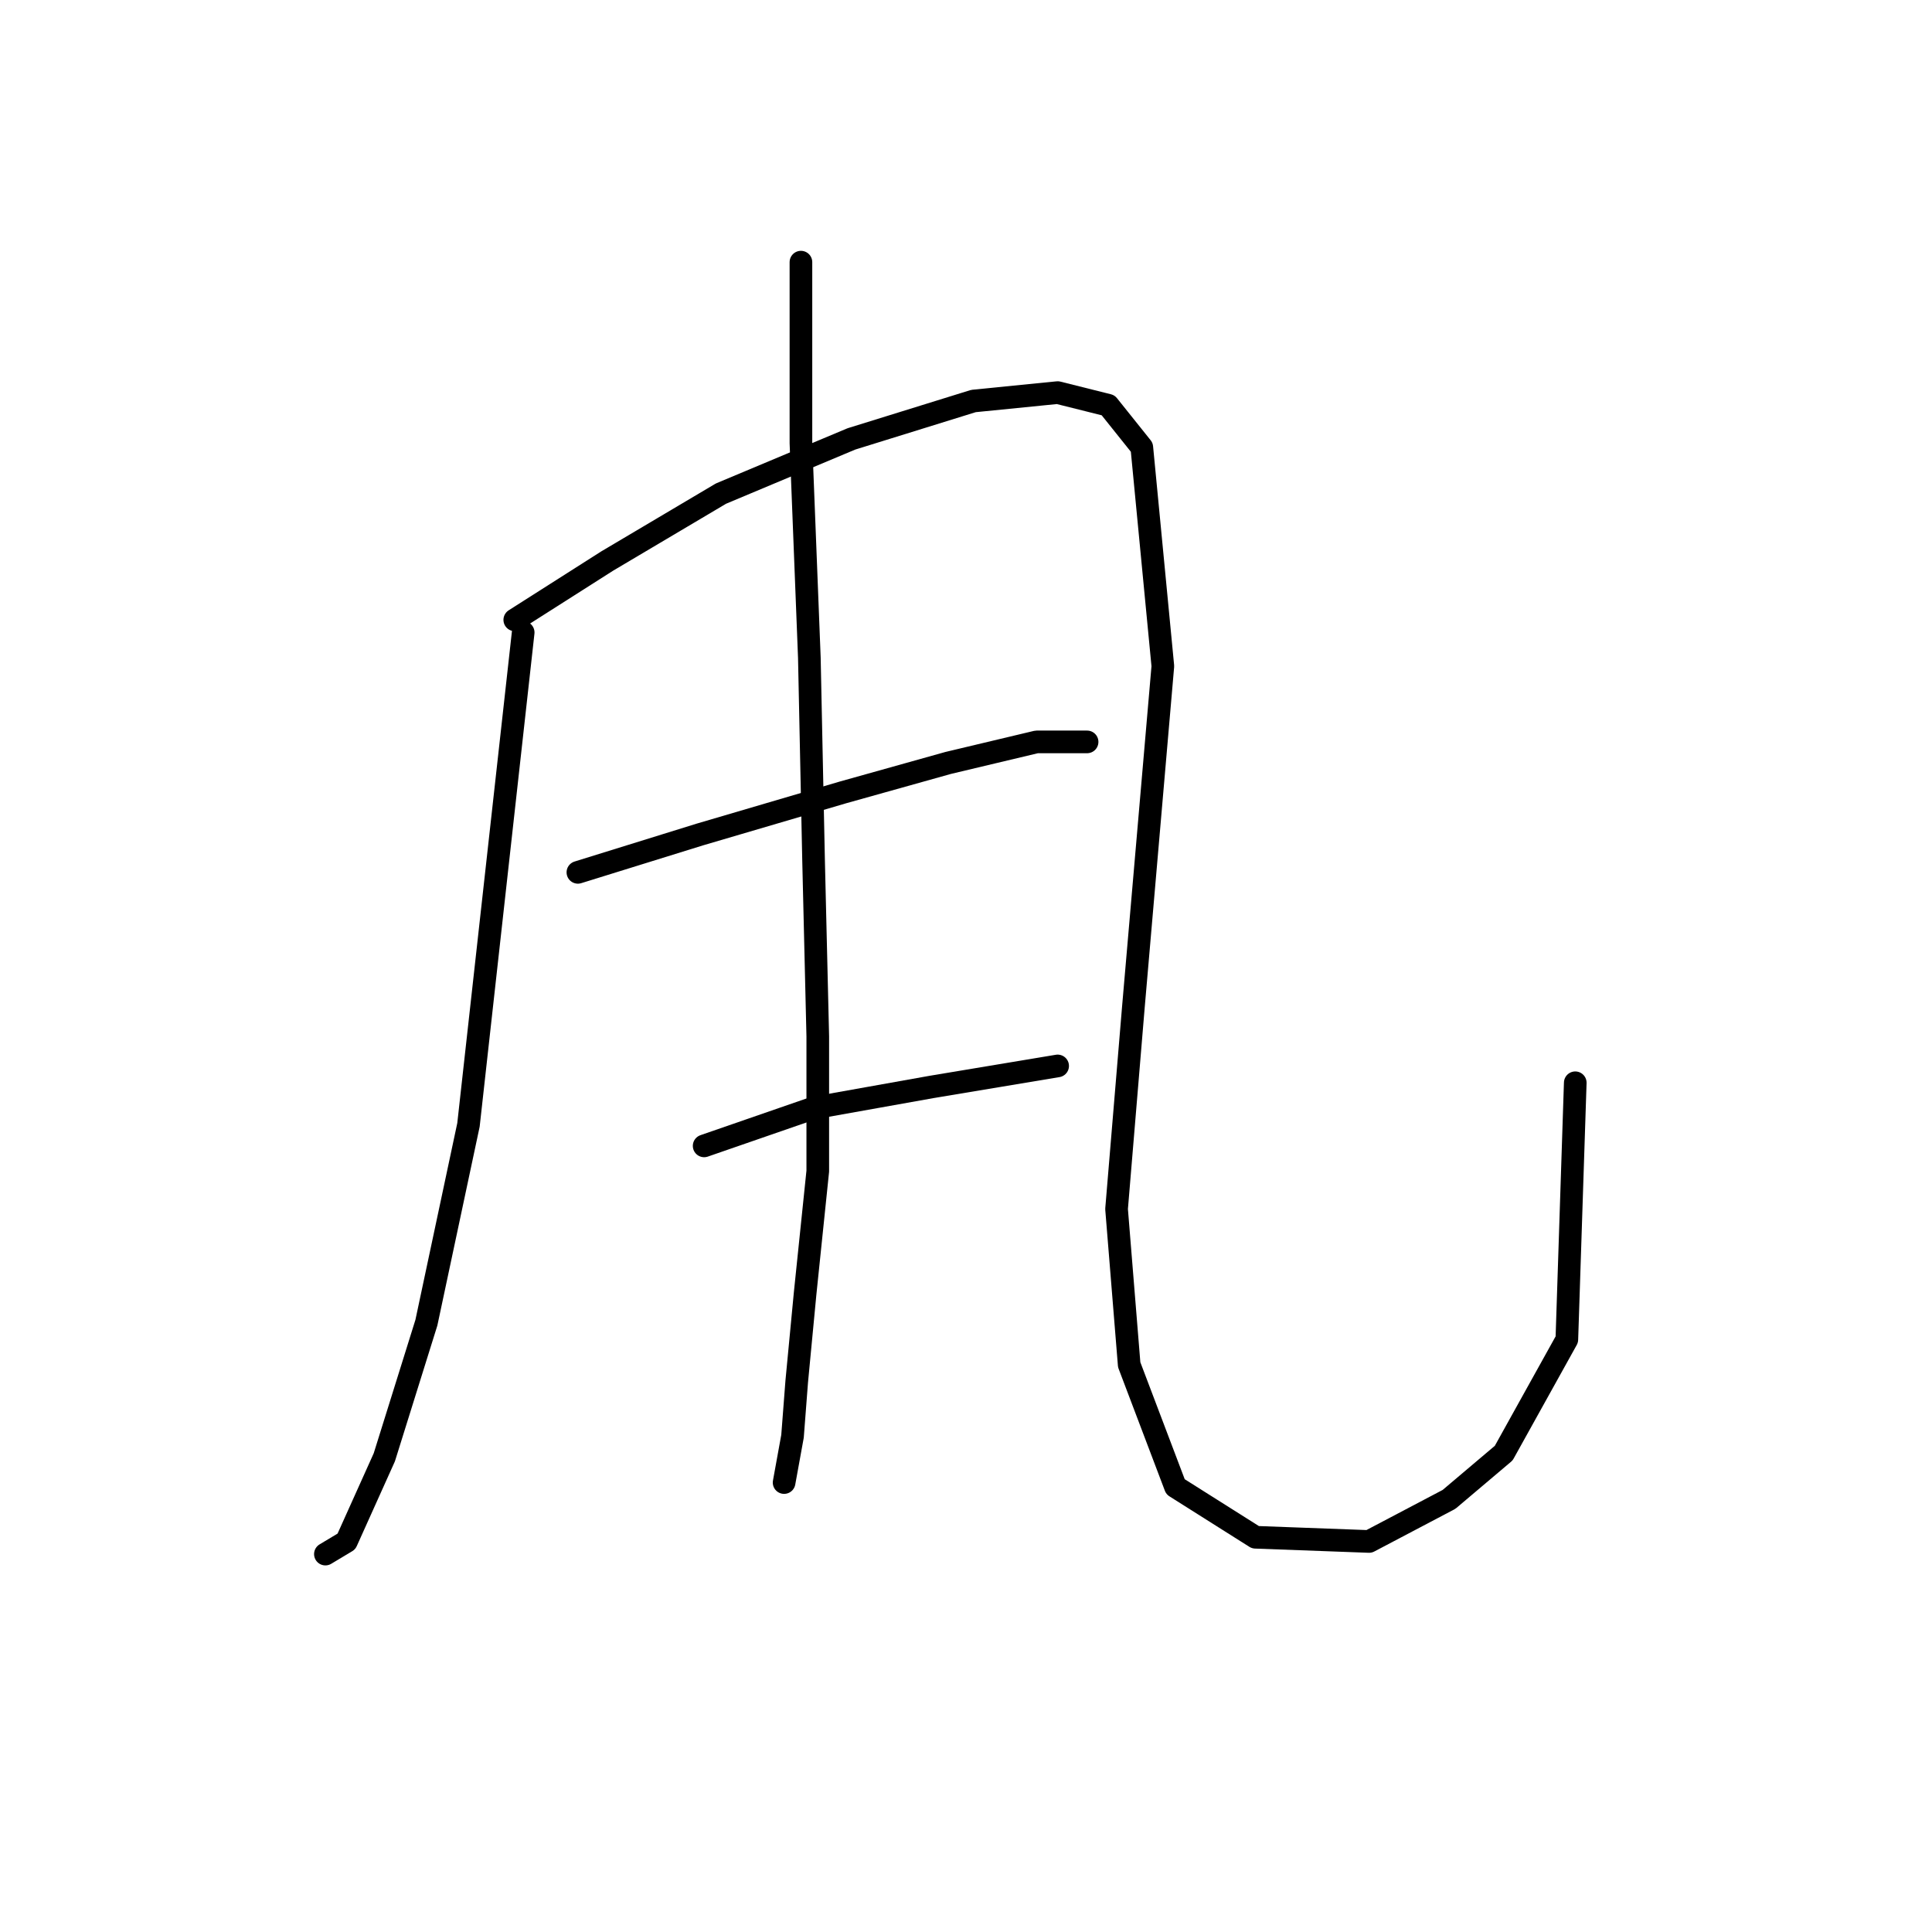 <?xml version="1.0" standalone="no"?>
    <svg width="256" height="256" xmlns="http://www.w3.org/2000/svg" version="1.1">
    <polyline stroke="black" stroke-width="3" stroke-linecap="round" fill="transparent" stroke-linejoin="round" points="69.325 83.807 62.076 149.048 56.5 175.256 50.924 193.1 45.905 204.253 43.117 205.925 43.117 205.925 " />
        <polyline stroke="black" stroke-width="3" stroke-linecap="round" fill="transparent" stroke-linejoin="round" points="68.21 82.134 80.478 74.327 95.533 65.405 112.82 58.156 128.991 53.137 140.143 52.022 146.834 53.695 151.295 59.271 154.083 88.268 150.18 133.435 147.95 160.201 149.623 180.833 155.756 197.004 166.351 203.695 181.407 204.253 192.002 198.676 199.251 192.543 207.615 177.487 208.73 143.472 208.73 143.472 " />
        <polyline stroke="black" stroke-width="3" stroke-linecap="round" fill="transparent" stroke-linejoin="round" points="76.574 115.591 92.745 110.572 111.704 104.996 125.645 101.093 137.355 98.305 144.046 98.305 144.046 98.305 " />
        <polyline stroke="black" stroke-width="3" stroke-linecap="round" fill="transparent" stroke-linejoin="round" points="93.303 151.836 107.801 146.818 123.414 144.03 140.143 141.242 140.143 141.242 " />
        <polyline stroke="black" stroke-width="3" stroke-linecap="round" fill="transparent" stroke-linejoin="round" points="106.128 34.736 106.128 58.714 107.243 87.152 107.801 113.918 108.359 137.338 108.359 155.182 106.686 171.353 105.57 183.063 105.013 190.312 103.898 196.446 103.898 196.446 " />
        </svg>
